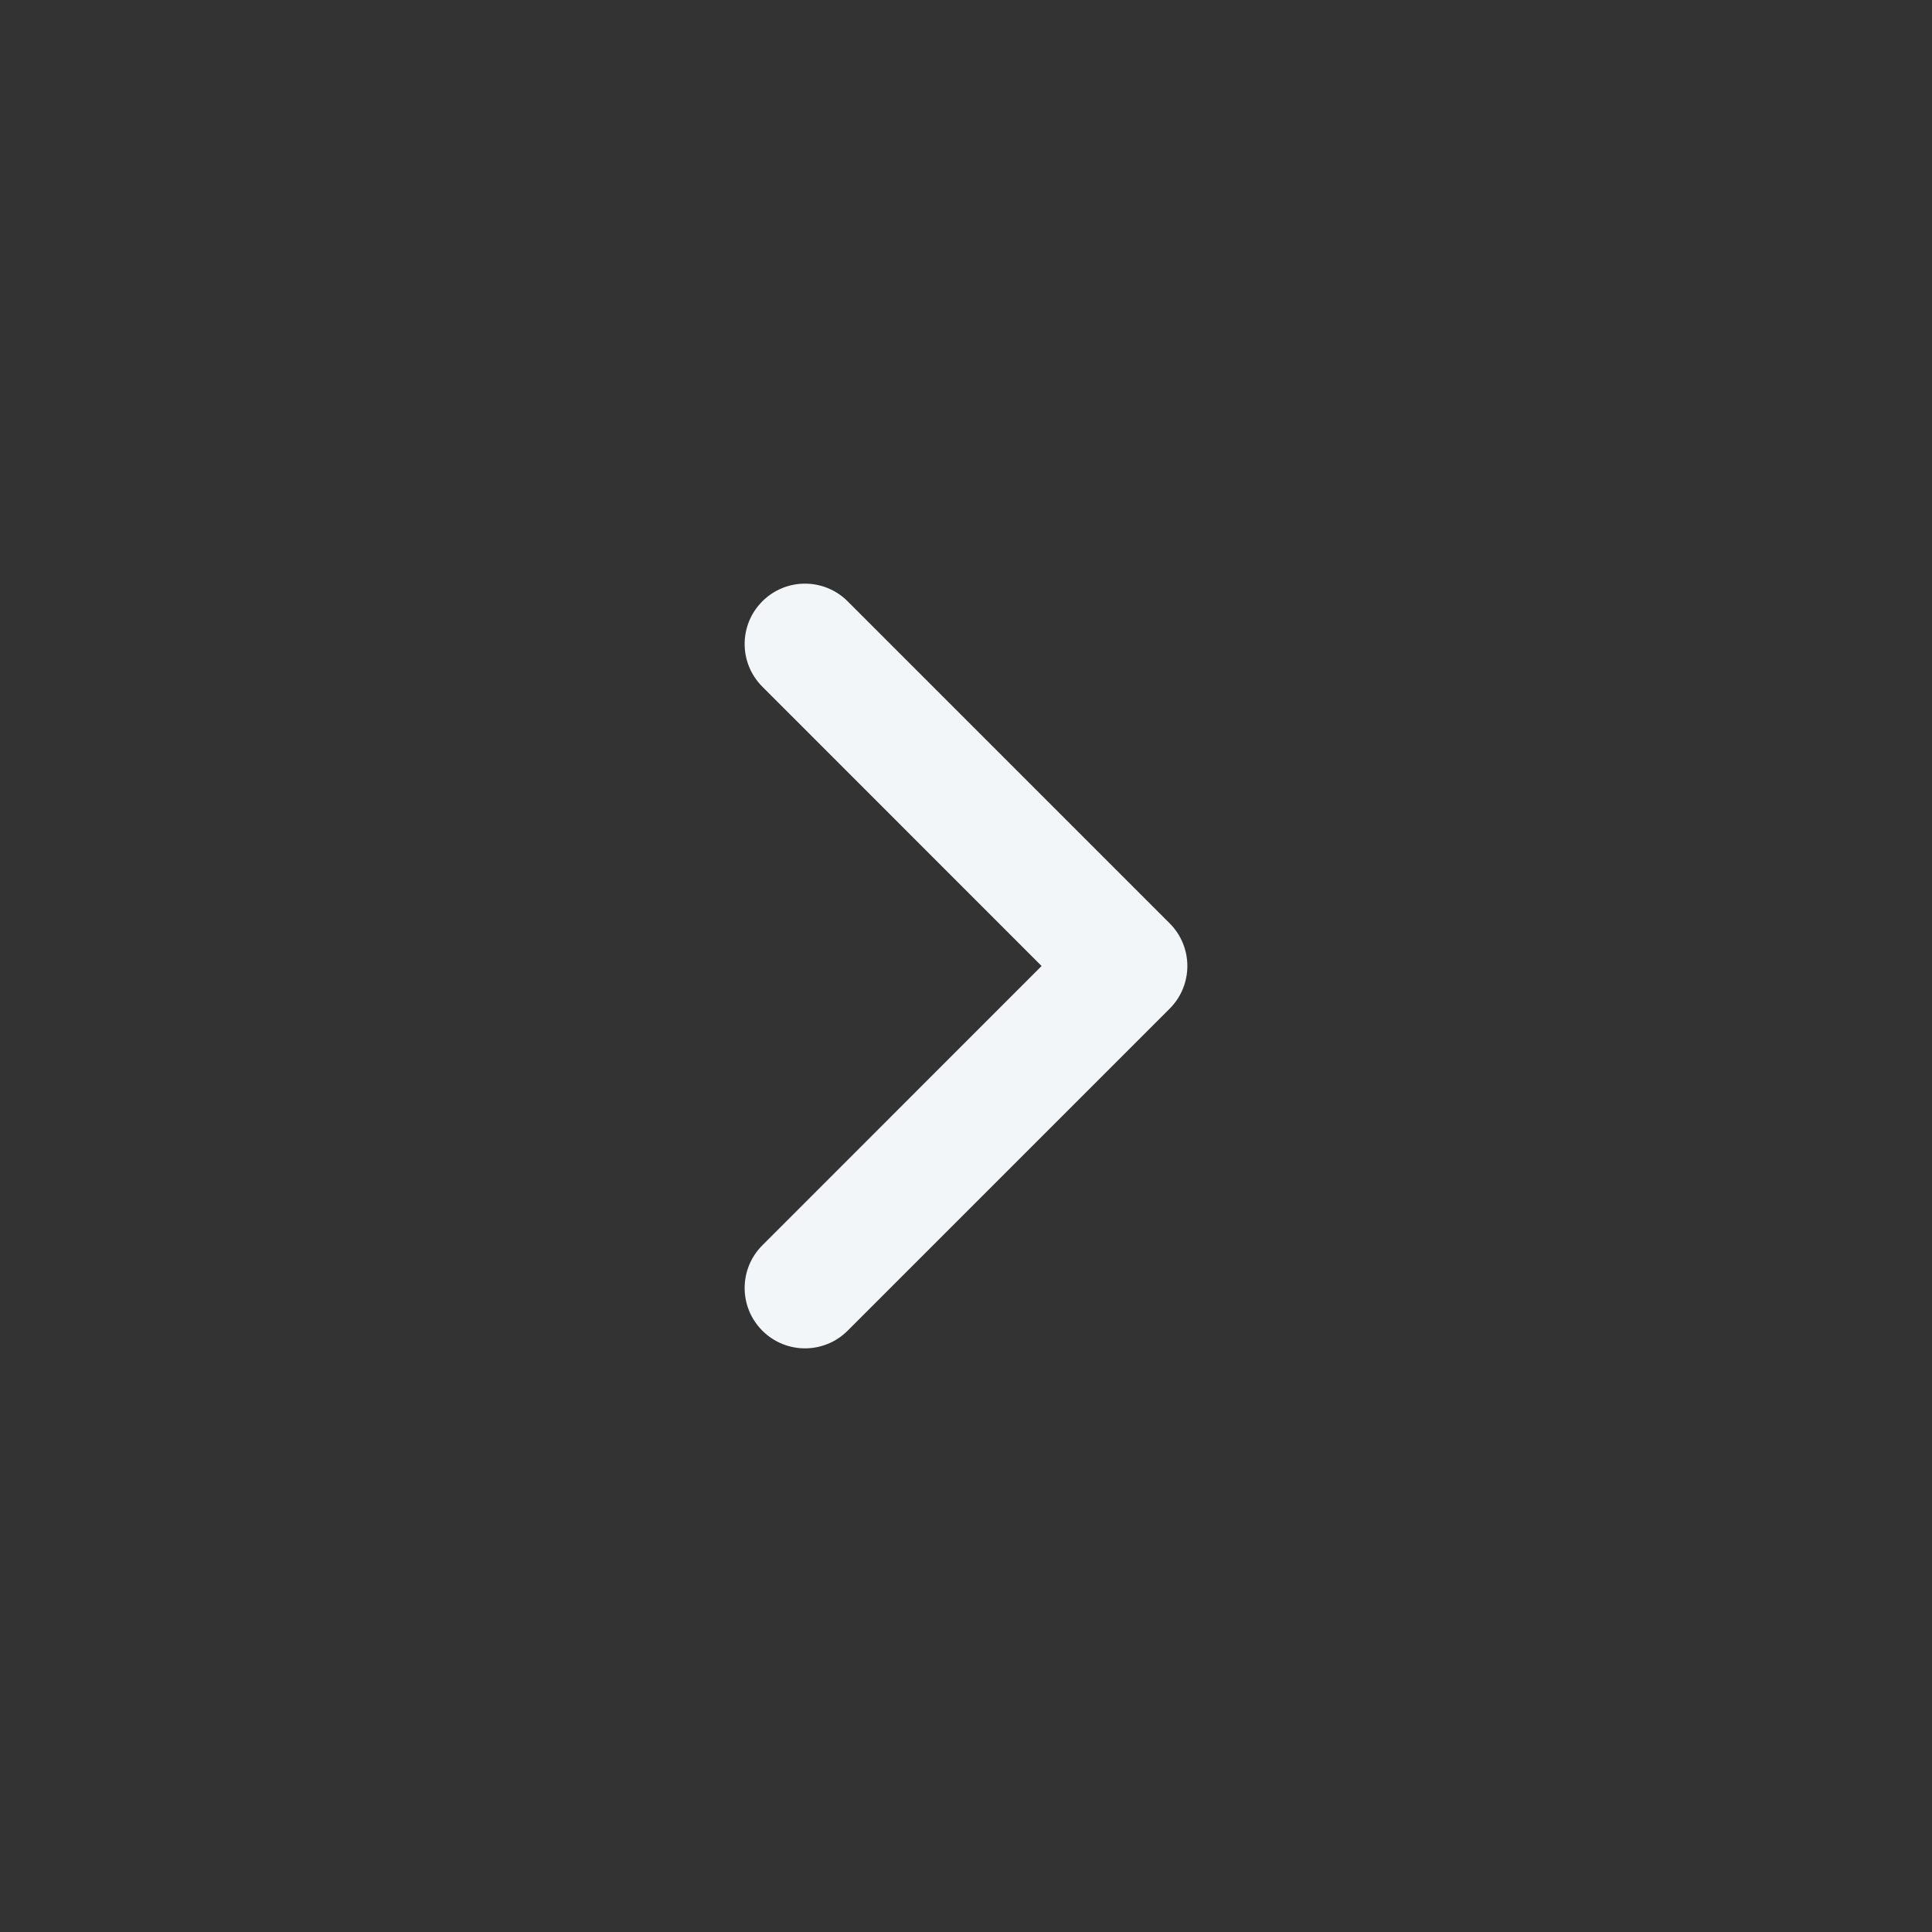<svg width="24" height="24" viewBox="0 0 24 24" fill="none" xmlns="http://www.w3.org/2000/svg">
<rect x="0" y="0" width="24" height="24" fill="#333333" stroke="none"/>
<path fill-rule="evenodd" clip-rule="evenodd" d="M9.47 16.53C9.177 16.237 9.177 15.763 9.47 15.47L12.939 12L9.47 8.53C9.177 8.237 9.177 7.763 9.47 7.47C9.763 7.177 10.237 7.177 10.53 7.47L14.53 11.47C14.823 11.763 14.823 12.237 14.53 12.53L10.53 16.53C10.237 16.823 9.763 16.823 9.47 16.53Z" fill="#F2F6F9"/>
</svg>
